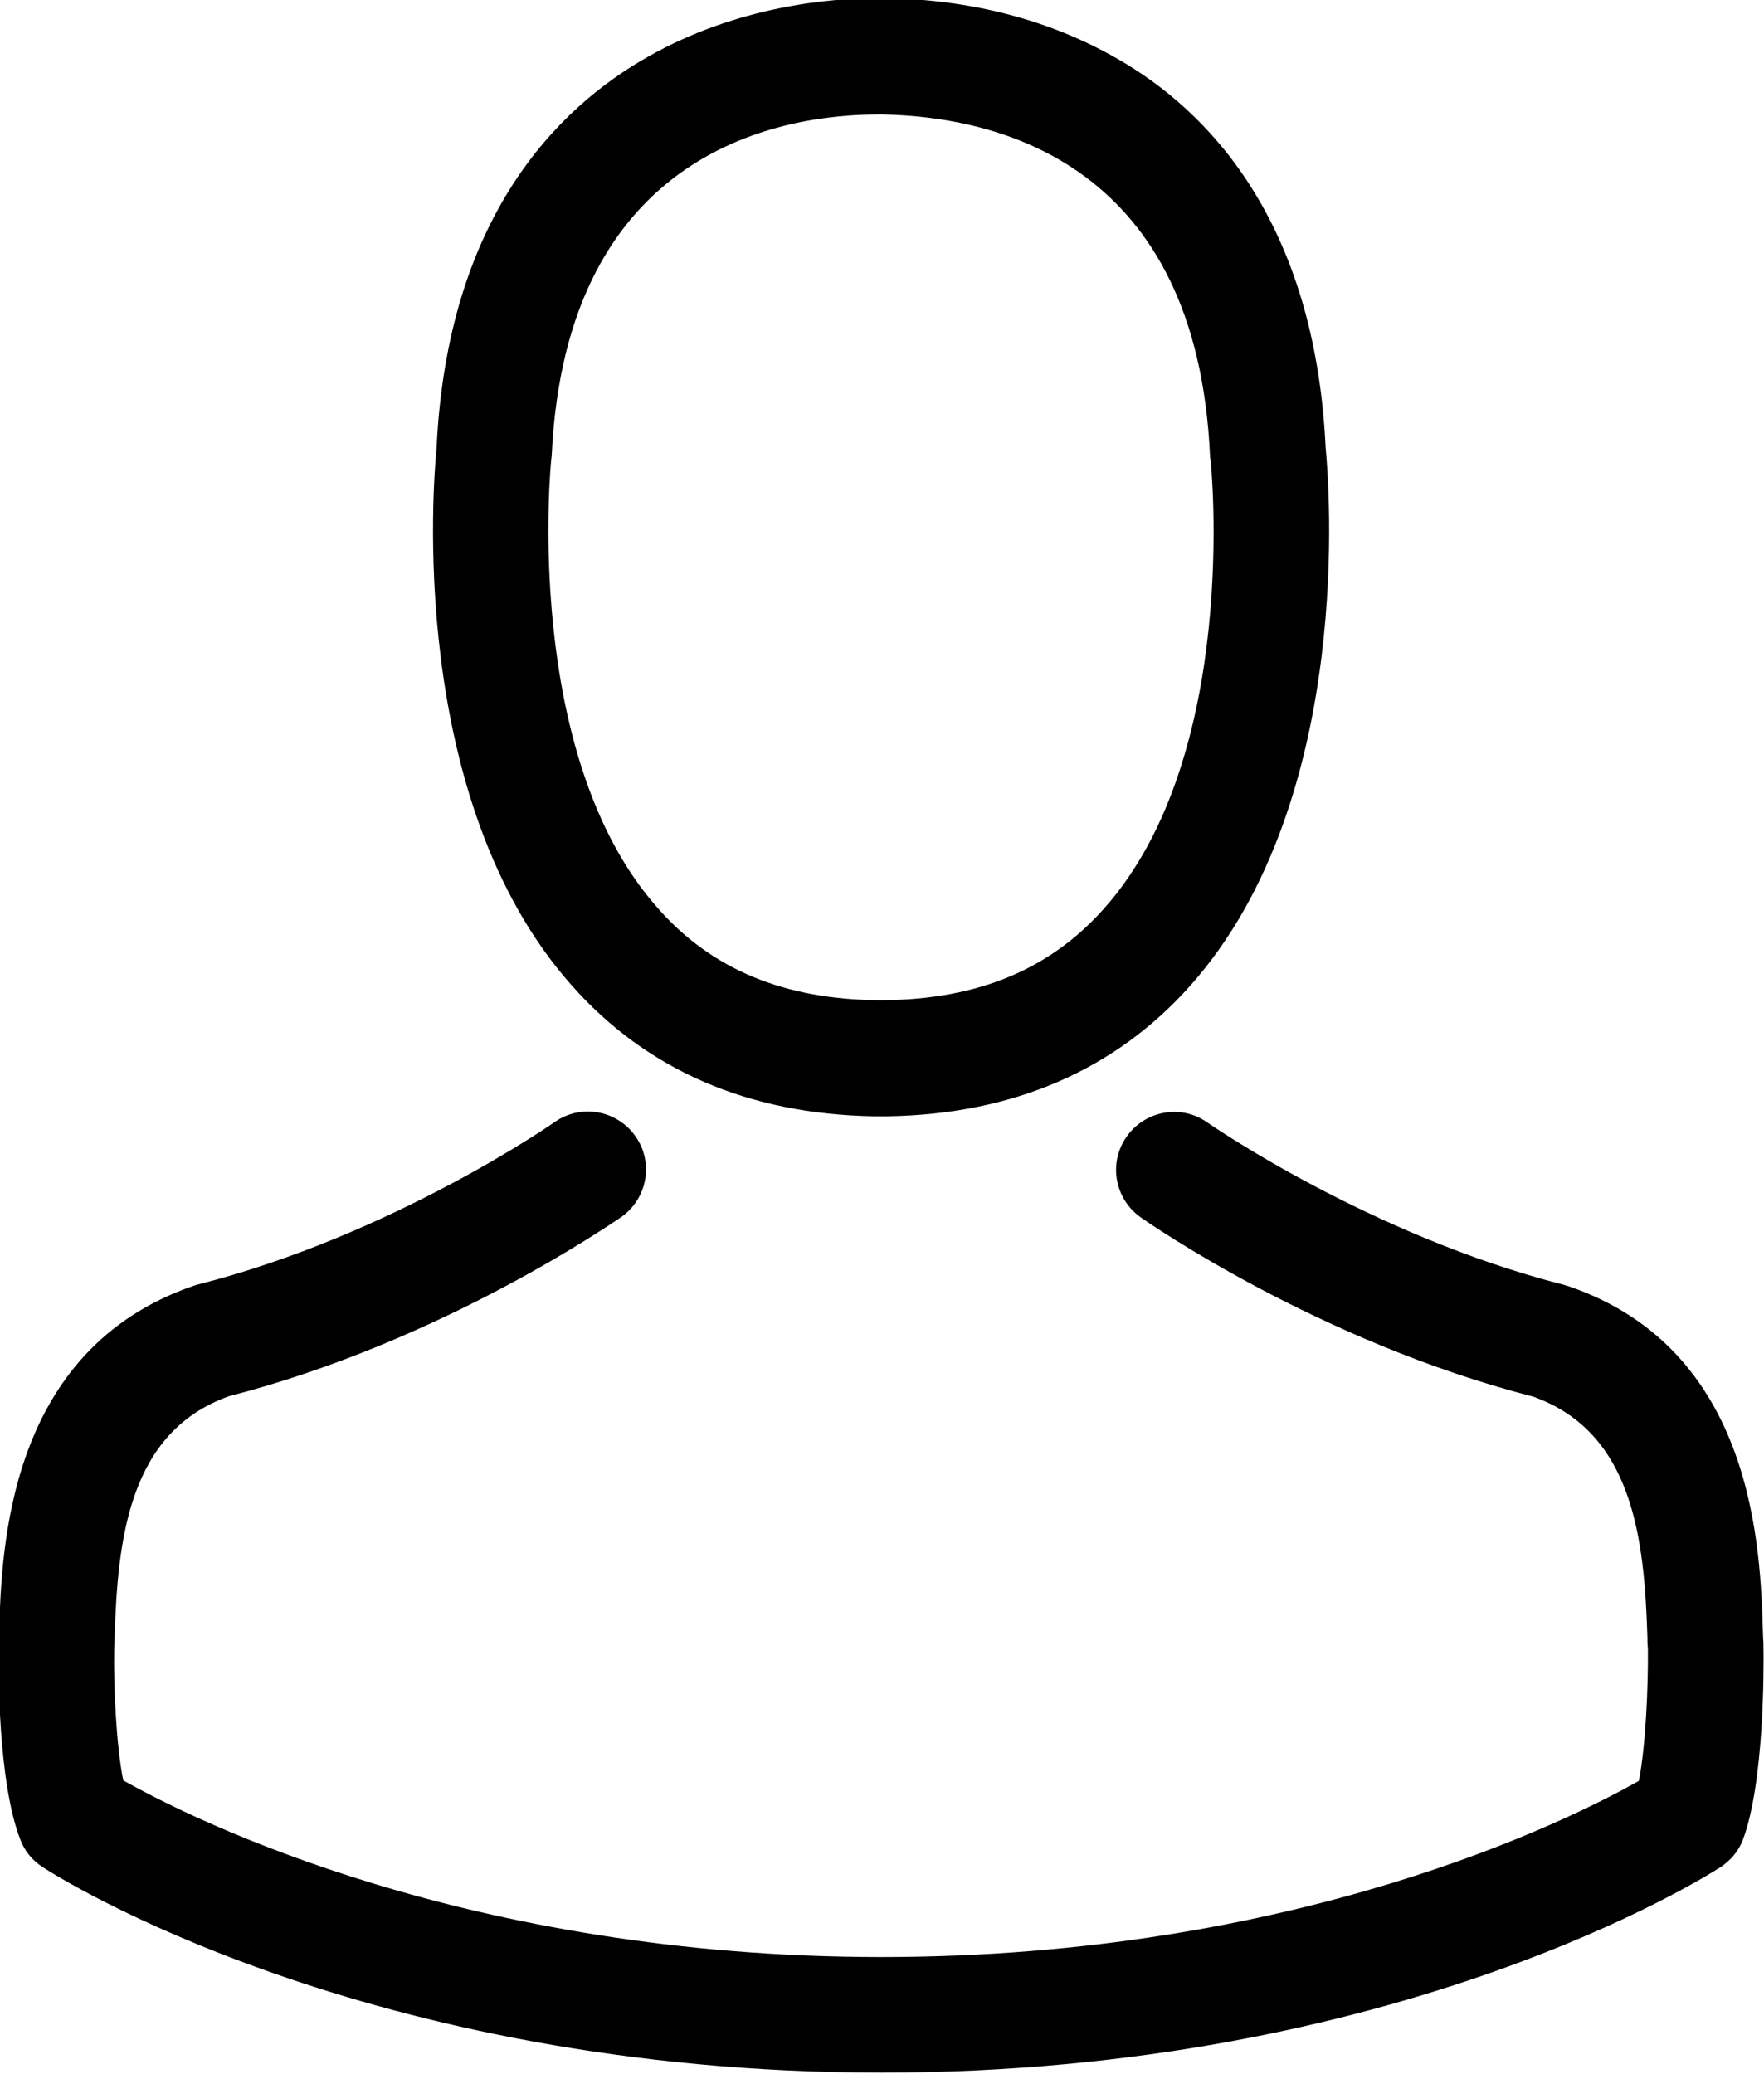 <?xml version="1.0" encoding="UTF-8" standalone="no"?>
<svg
   xmlns:dc="http://purl.org/dc/elements/1.1/"
   xmlns:cc="http://creativecommons.org/ns#"
   xmlns:rdf="http://www.w3.org/1999/02/22-rdf-syntax-ns#"
   xmlns:svg="http://www.w3.org/2000/svg"
   xmlns="http://www.w3.org/2000/svg"
   id="svg7744"
   version="1.1"
   viewBox="0 0 13.279 15.611"
   height="15.611mm"
   width="13.279mm">
  <defs
     id="defs7738" />
  <g
     transform="translate(-75.003,-212.843)"
     id="layer1">
    <g
       transform="matrix(2.143,0,0,2.143,-93.322,-252.214)"
       id="g8317">
      <g
         id="g5633"
         transform="matrix(0.353,0,0,-0.353,80.483,218.625)">
        <path
           d="M 0,0 C 0,0.013 0.004,0.026 0.004,0.034 0.146,3.1 2.322,3.43 3.254,3.43 H 3.271 3.306 C 4.46,3.404 6.423,2.934 6.555,0.034 6.555,0.021 6.555,0.009 6.56,0 6.564,-0.03 6.863,-2.938 5.503,-4.468 4.964,-5.076 4.246,-5.375 3.301,-5.383 H 3.28 3.258 C 2.318,-5.375 1.595,-5.076 1.061,-4.468 -0.295,-2.946 -0.004,-0.025 0,0 M 3.211,-6.538 H 3.28 3.306 3.348 c 1.253,0.021 2.267,0.462 3.015,1.305 1.646,1.855 1.372,5.036 1.343,5.34 C 7.599,2.386 6.521,3.477 5.632,3.985 4.969,4.366 4.195,4.571 3.331,4.588 H 3.301 3.284 3.258 c -0.474,0 -1.406,-0.077 -2.3,-0.586 -0.898,-0.508 -1.993,-1.599 -2.1,-3.895 -0.03,-0.304 -0.303,-3.485 1.343,-5.34 0.744,-0.843 1.757,-1.284 3.01,-1.305"
           style="fill:#000;fill-opacity:1;fill-rule:nonzero;stroke:none"
           id="path5635" />
      </g>
      <g
         id="g5637"
         transform="matrix(0.353,0,0,-0.353,84.741,222.793)">
        <path
           d="m 0,0 v 0.013 c 0,0.034 -0.005,0.068 -0.005,0.107 -0.025,0.846 -0.081,2.826 -1.936,3.459 -0.014,0.004 -0.031,0.008 -0.043,0.013 -1.929,0.491 -3.532,1.603 -3.55,1.616 -0.26,0.184 -0.619,0.12 -0.803,-0.141 -0.184,-0.261 -0.12,-0.62 0.141,-0.804 0.072,-0.051 1.774,-1.236 3.904,-1.783 0.996,-0.355 1.107,-1.42 1.137,-2.395 0,-0.038 0,-0.072 0.005,-0.106 0.004,-0.385 -0.022,-0.979 -0.09,-1.322 -0.693,-0.393 -3.408,-1.753 -7.539,-1.753 -4.114,0 -6.846,1.364 -7.543,1.758 -0.069,0.341 -0.098,0.936 -0.09,1.321 0,0.034 0.004,0.068 0.004,0.107 0.031,0.975 0.142,2.039 1.138,2.394 2.129,0.548 3.832,1.736 3.904,1.783 0.261,0.184 0.325,0.544 0.141,0.804 -0.184,0.261 -0.543,0.325 -0.804,0.141 -0.017,-0.012 -1.612,-1.124 -3.549,-1.616 -0.017,-0.004 -0.03,-0.009 -0.043,-0.013 -1.856,-0.637 -1.911,-2.617 -1.937,-3.459 0,-0.039 0,-0.073 -0.004,-0.107 V 0.004 c -0.004,-0.222 -0.008,-1.364 0.218,-1.937 0.043,-0.111 0.12,-0.205 0.222,-0.269 0.129,-0.086 3.203,-2.044 8.347,-2.044 5.144,0 8.219,1.962 8.347,2.044 0.098,0.064 0.179,0.158 0.222,0.269 C 0.008,-1.364 0.004,-0.223 0,0"
           style="fill:#000;fill-opacity:1;fill-rule:nonzero;stroke:none"
           id="path5639" />
      </g>
    </g>
  </g>
</svg>
